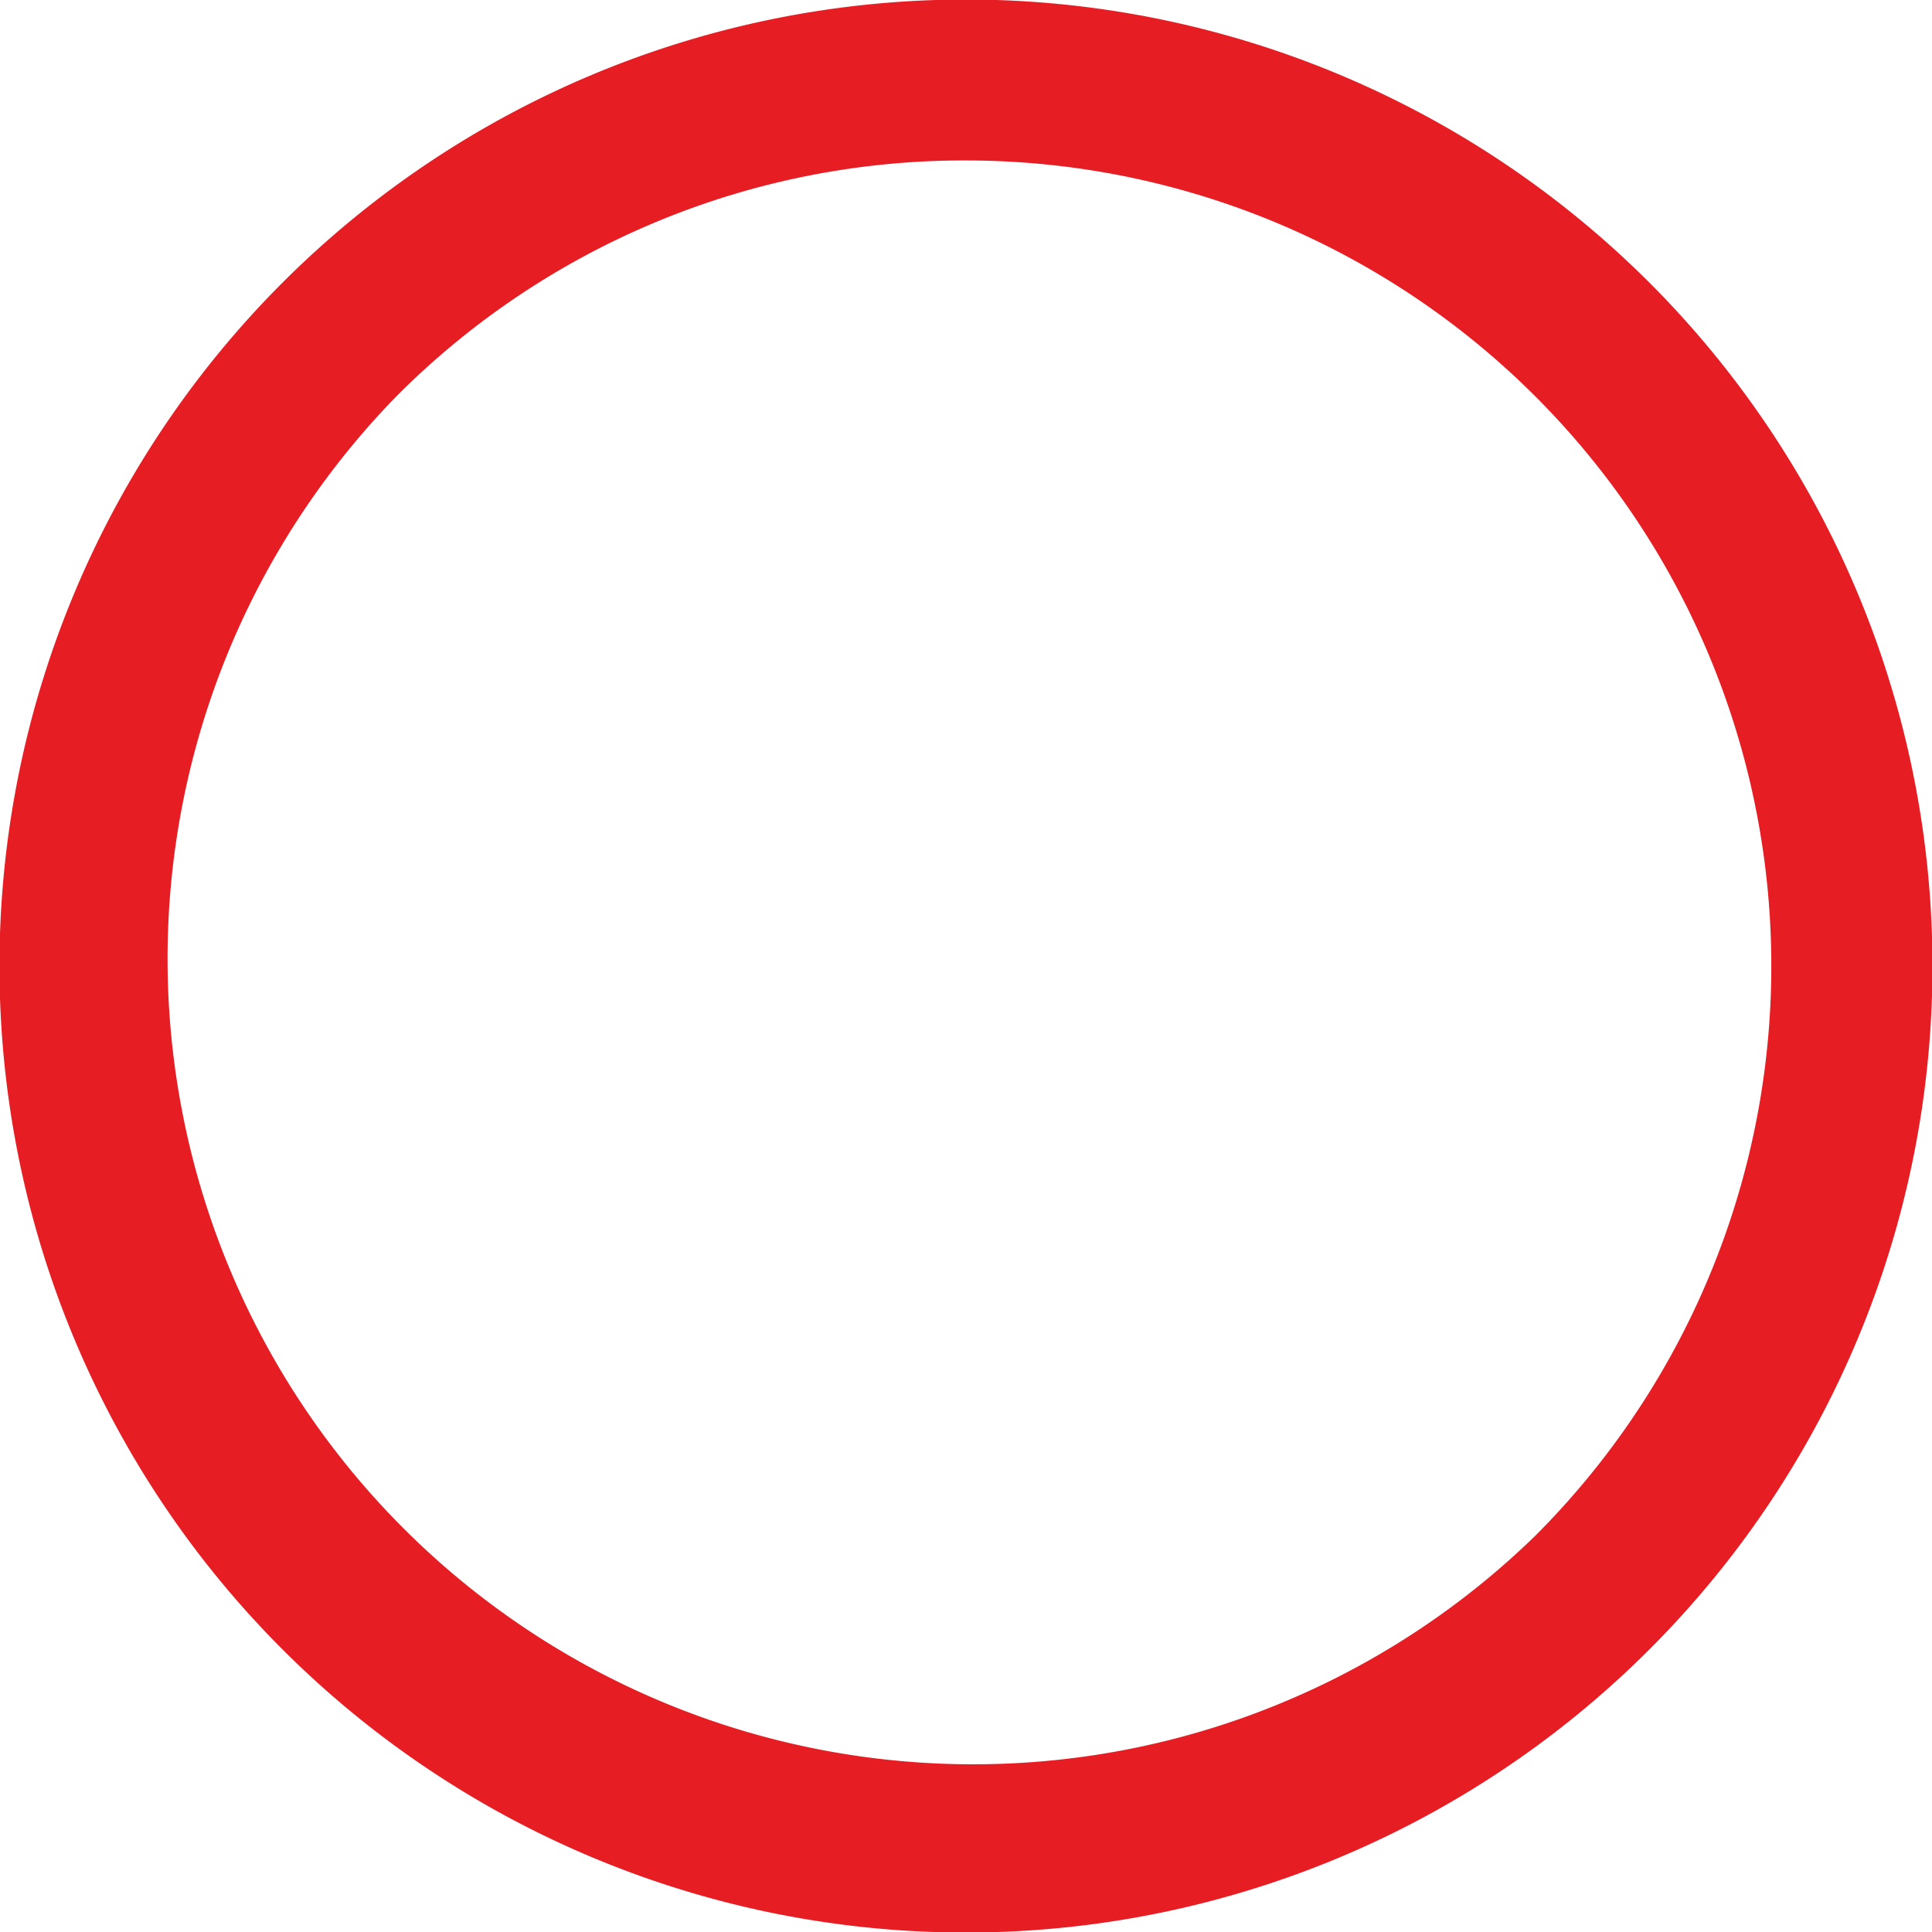 <svg xmlns="http://www.w3.org/2000/svg" viewBox="0 0 288.13 288.13"><path d="M144.07,23.93A120.14,120.14,0,0,1,229,229,120.14,120.14,0,0,1,59.11,59.11a119.39,119.39,0,0,1,85-35.18m0-24A144.14,144.14,0,1,0,288.2,144.07,144.14,144.14,0,0,0,144.07-.07Z" style="fill:#e71d24"/></svg>